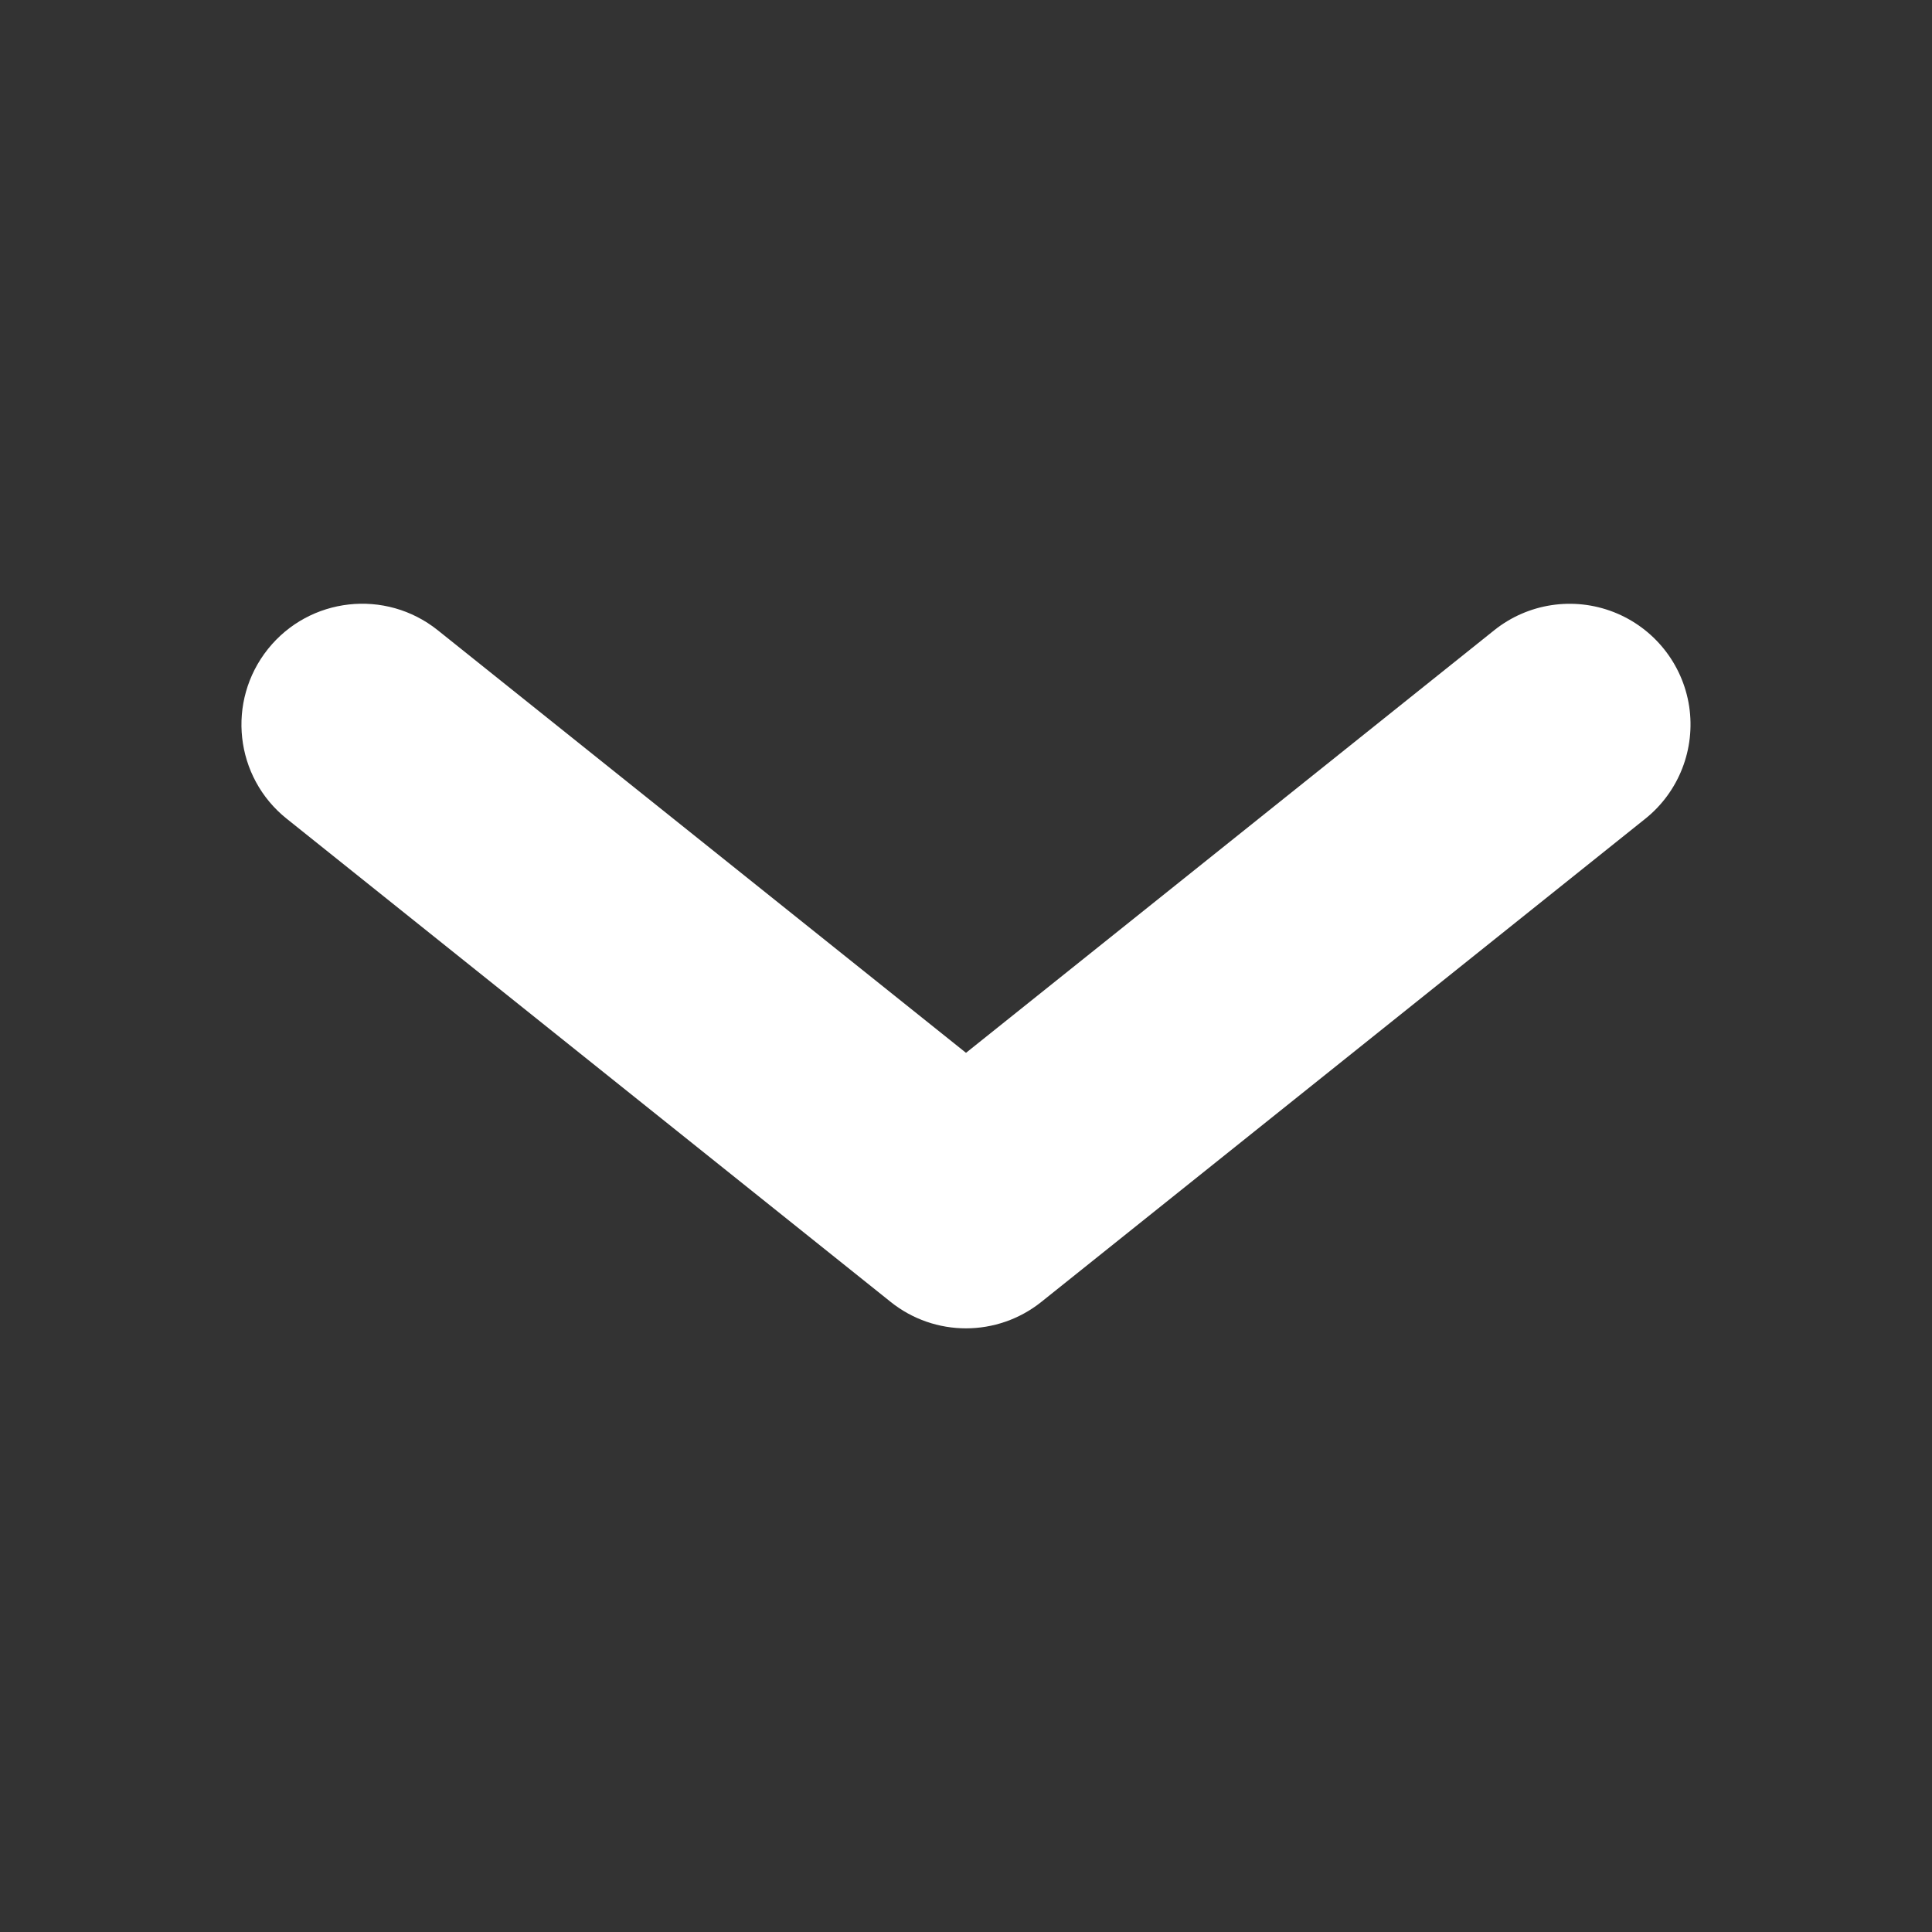 <svg width="16" height="16" viewBox="0 0 16 16" fill="none" xmlns="http://www.w3.org/2000/svg">
<rect x="0" y="0" width="16" height="16" fill="#333333" stroke="none"/>
<path fill-rule="evenodd" clip-rule="evenodd" d="M3.625 5.219L8 8.719L12.375 5.219C12.654 4.996 13.031 4.939 13.364 5.069C13.696 5.199 13.935 5.496 13.989 5.85C14.042 6.203 13.904 6.558 13.625 6.781L8.625 10.781C8.259 11.074 7.74 11.074 7.375 10.781L2.375 6.781C1.943 6.436 1.874 5.807 2.219 5.375C2.564 4.944 3.193 4.874 3.625 5.219Z" fill="white"/>
</svg>
